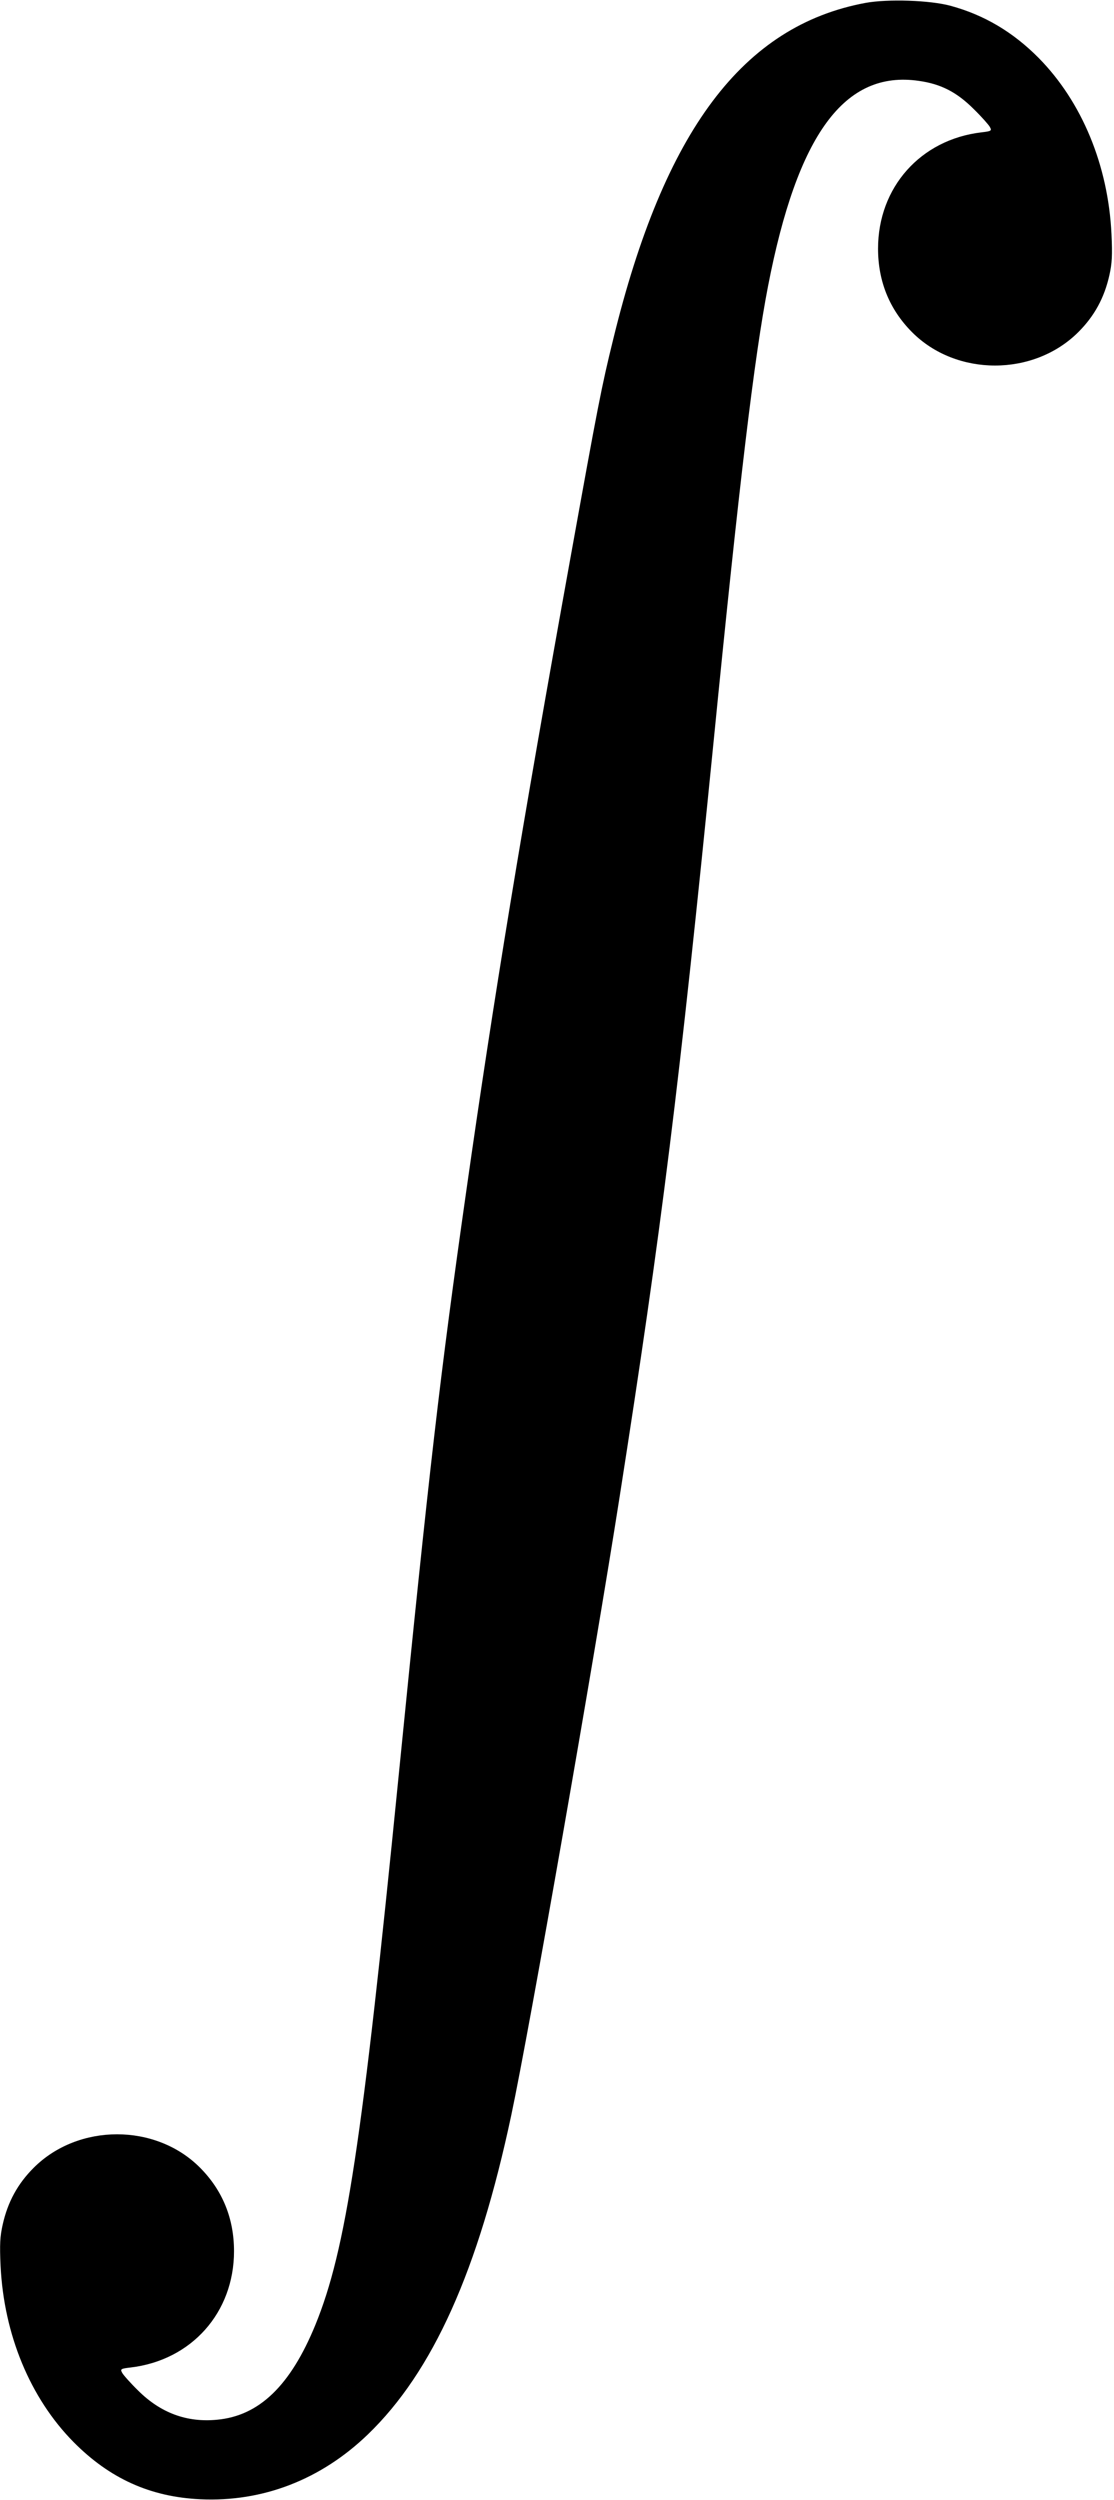 <?xml version="1.0" standalone="no"?>
<!DOCTYPE svg PUBLIC "-//W3C//DTD SVG 20010904//EN"
 "http://www.w3.org/TR/2001/REC-SVG-20010904/DTD/svg10.dtd">
<svg version="1.0" xmlns="http://www.w3.org/2000/svg"
 width="576pt" height="1292pt" viewBox="0 0 576 1292"
 preserveAspectRatio="xMidYMid meet">
<g transform="translate(0,1292) scale(0.1,-0.1)"
fill="#000000" stroke="none">
<path d="M4475 12905 c-634 -118 -1041 -660 -1304 -1737 -61 -247 -80 -347
-220 -1123 -255 -1411 -399 -2288 -540 -3280 -136 -953 -191 -1430 -351 -3035
-188 -1889 -271 -2437 -429 -2825 -129 -315 -291 -471 -509 -491 -156 -15
-291 35 -407 150 -40 39 -77 81 -83 92 -11 20 -8 22 43 28 315 37 535 284 535
601 0 169 -59 314 -175 431 -229 231 -630 231 -861 0 -83 -83 -134 -177 -160
-293 -14 -62 -16 -104 -11 -213 17 -356 153 -684 377 -911 187 -189 397 -284
656 -296 322 -15 623 101 866 335 336 324 571 846 742 1652 94 443 425 2333
560 3195 218 1393 307 2108 486 3905 133 1342 210 1983 281 2350 152 786 396
1118 780 1062 114 -16 196 -58 284 -146 40 -39 77 -81 83 -92 11 -20 8 -22
-43 -28 -315 -37 -535 -284 -535 -601 0 -169 59 -314 175 -431 229 -231 630
-231 861 0 83 83 134 177 160 293 14 62 16 104 11 213 -17 356 -153 684 -377
911 -133 134 -282 222 -455 269 -106 29 -325 36 -440 15z"/>
</g>
</svg>
